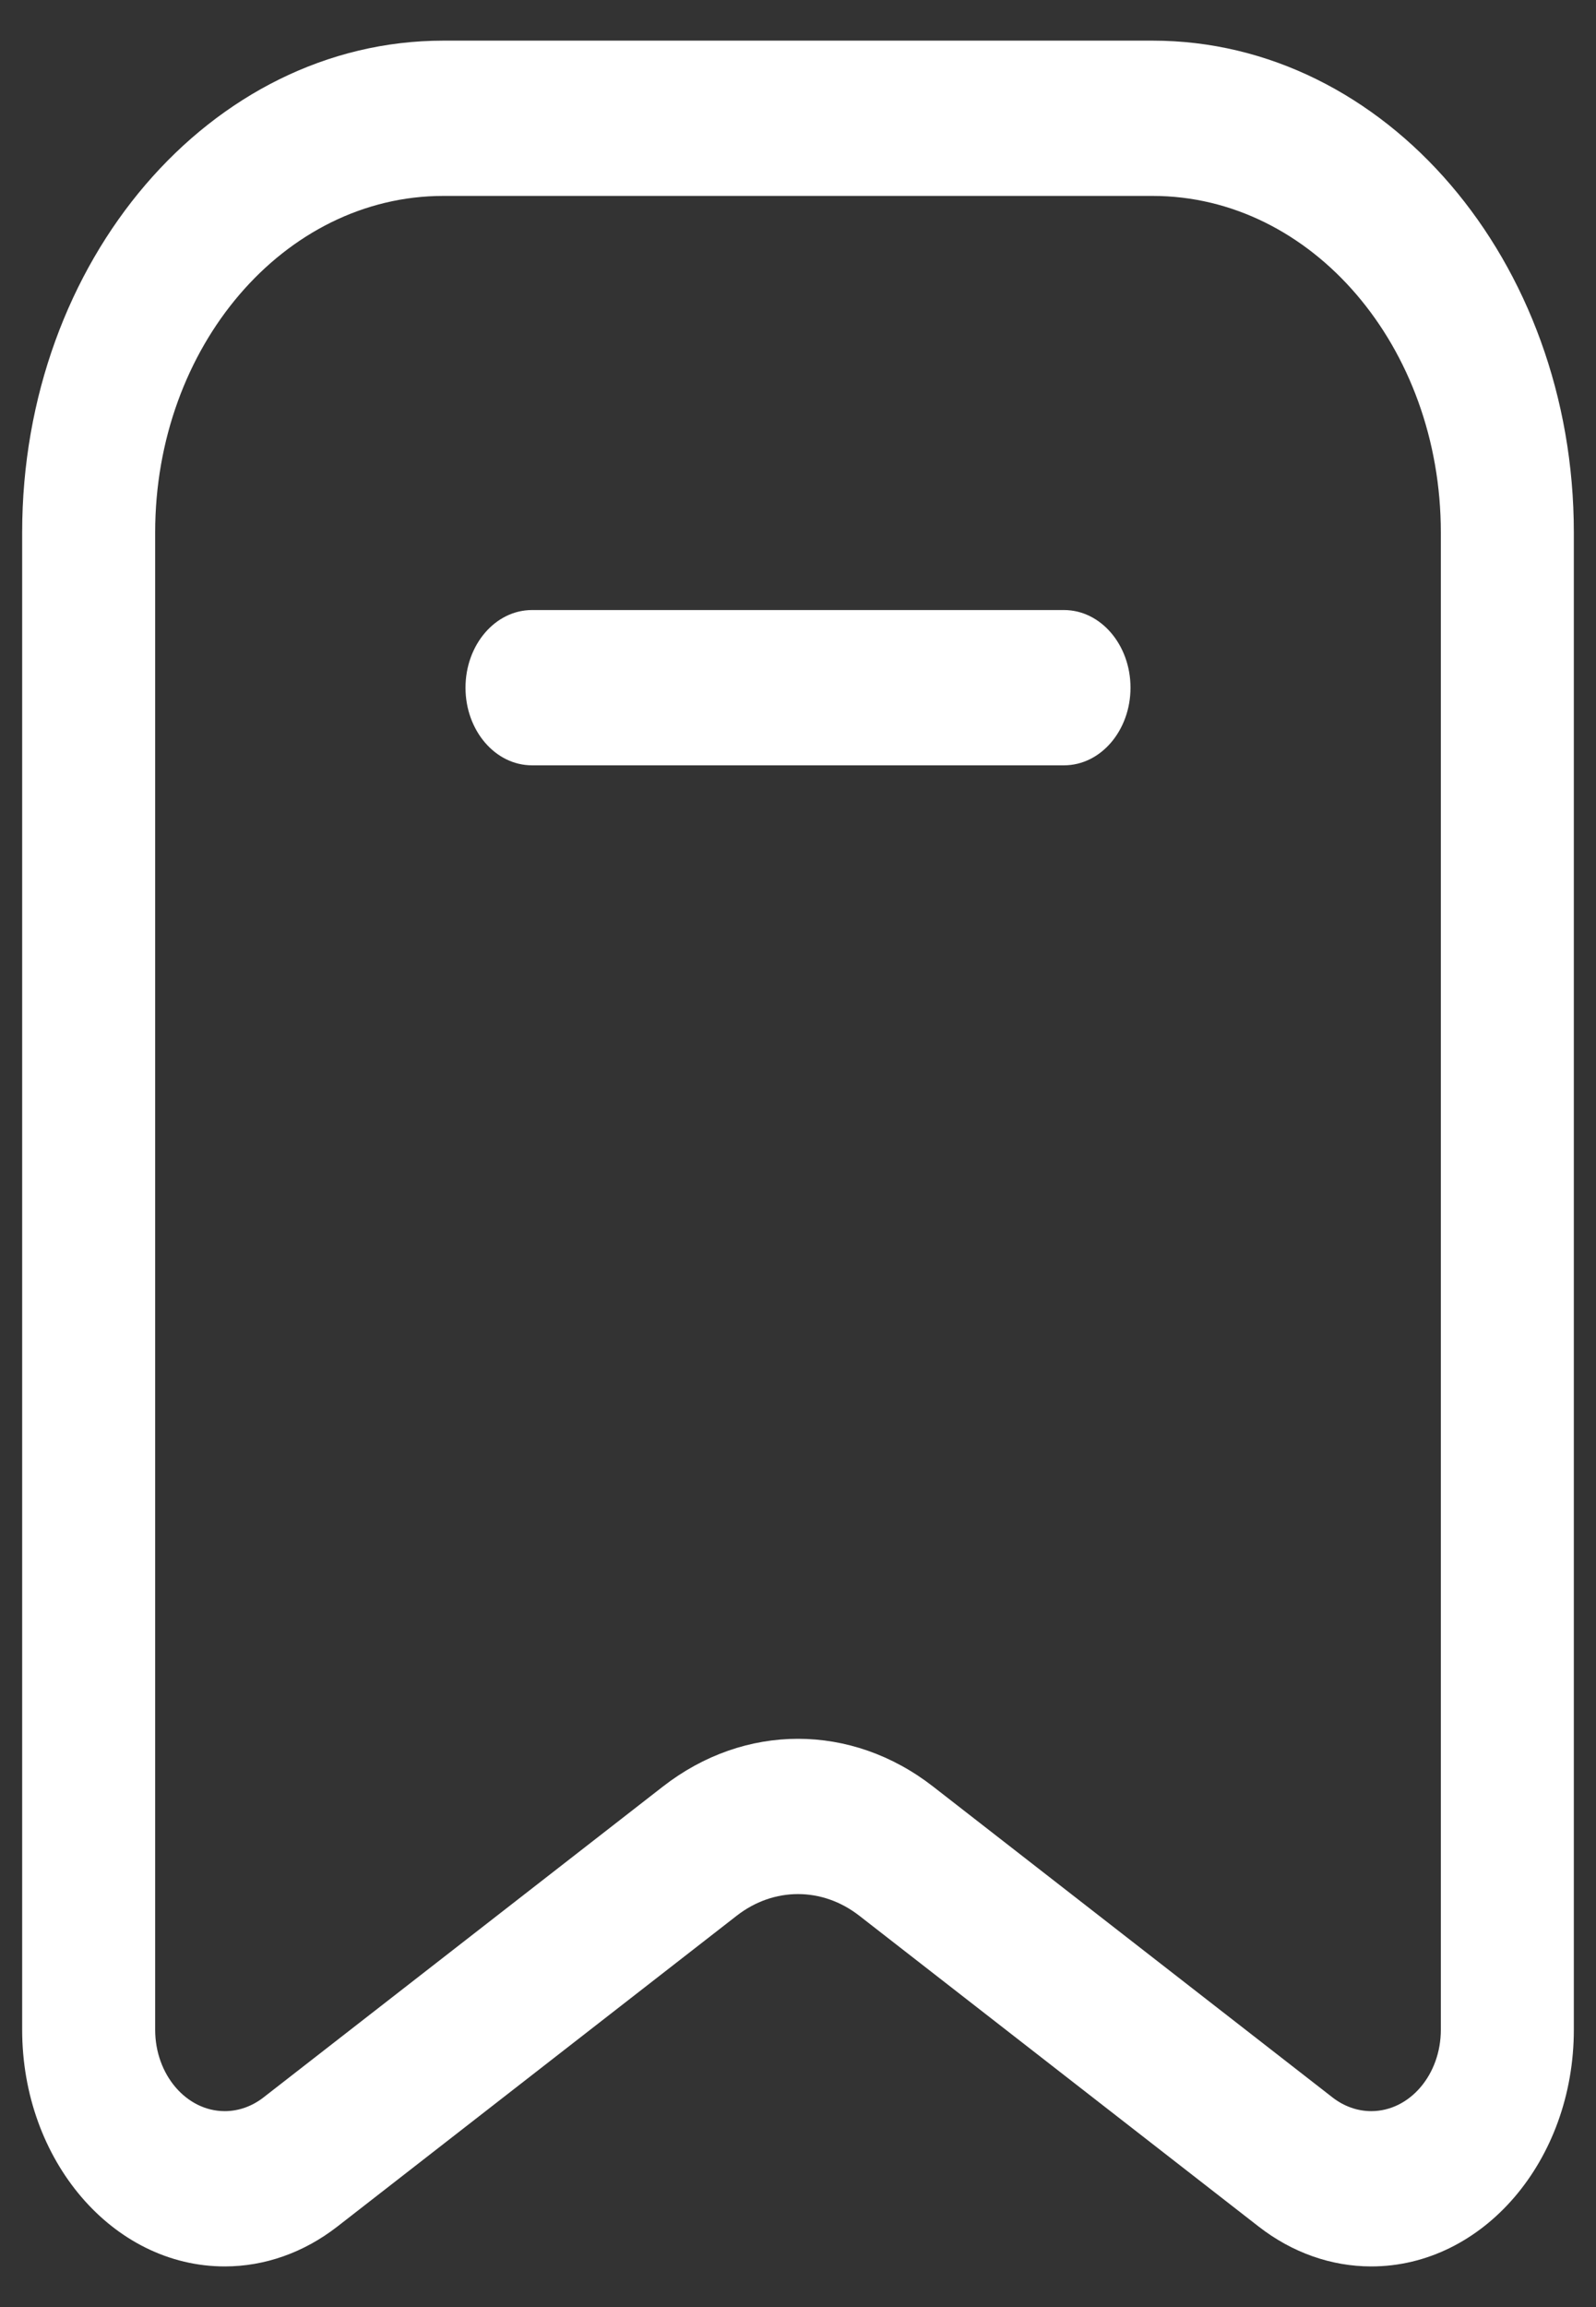 <svg width="18" height="26" viewBox="0 0 18 26" fill="none" xmlns="http://www.w3.org/2000/svg">
<rect x="0" y="0" width="18" height="26" fill="#333333" stroke="none"/>
<path fill-rule="evenodd" clip-rule="evenodd" d="M0.25 6C0.25 2.939 2.377 0.458 5 0.458H13C15.623 0.458 17.75 2.939 17.75 6V22.875C17.75 24.348 16.727 25.542 15.465 25.542C15.014 25.542 14.573 25.386 14.197 25.094L9.693 21.591C9.274 21.264 8.726 21.264 8.307 21.591L3.803 25.094C3.427 25.386 2.986 25.542 2.535 25.542C1.273 25.542 0.25 24.348 0.25 22.875V6ZM5 2.208C3.205 2.208 1.75 3.906 1.75 6V22.875C1.75 23.381 2.102 23.792 2.535 23.792C2.69 23.792 2.842 23.738 2.971 23.638L7.475 20.135C8.398 19.416 9.602 19.416 10.525 20.135L15.029 23.638C15.158 23.738 15.31 23.792 15.465 23.792C15.899 23.792 16.25 23.381 16.25 22.875V6C16.25 3.906 14.795 2.208 13 2.208H5Z" fill="white"/>
<path fill-rule="evenodd" clip-rule="evenodd" d="M5.25 7.75C5.25 7.267 5.586 6.875 6 6.875H12C12.414 6.875 12.75 7.267 12.75 7.75C12.75 8.233 12.414 8.625 12 8.625H6C5.586 8.625 5.25 8.233 5.25 7.75Z" fill="white"/>
</svg>
